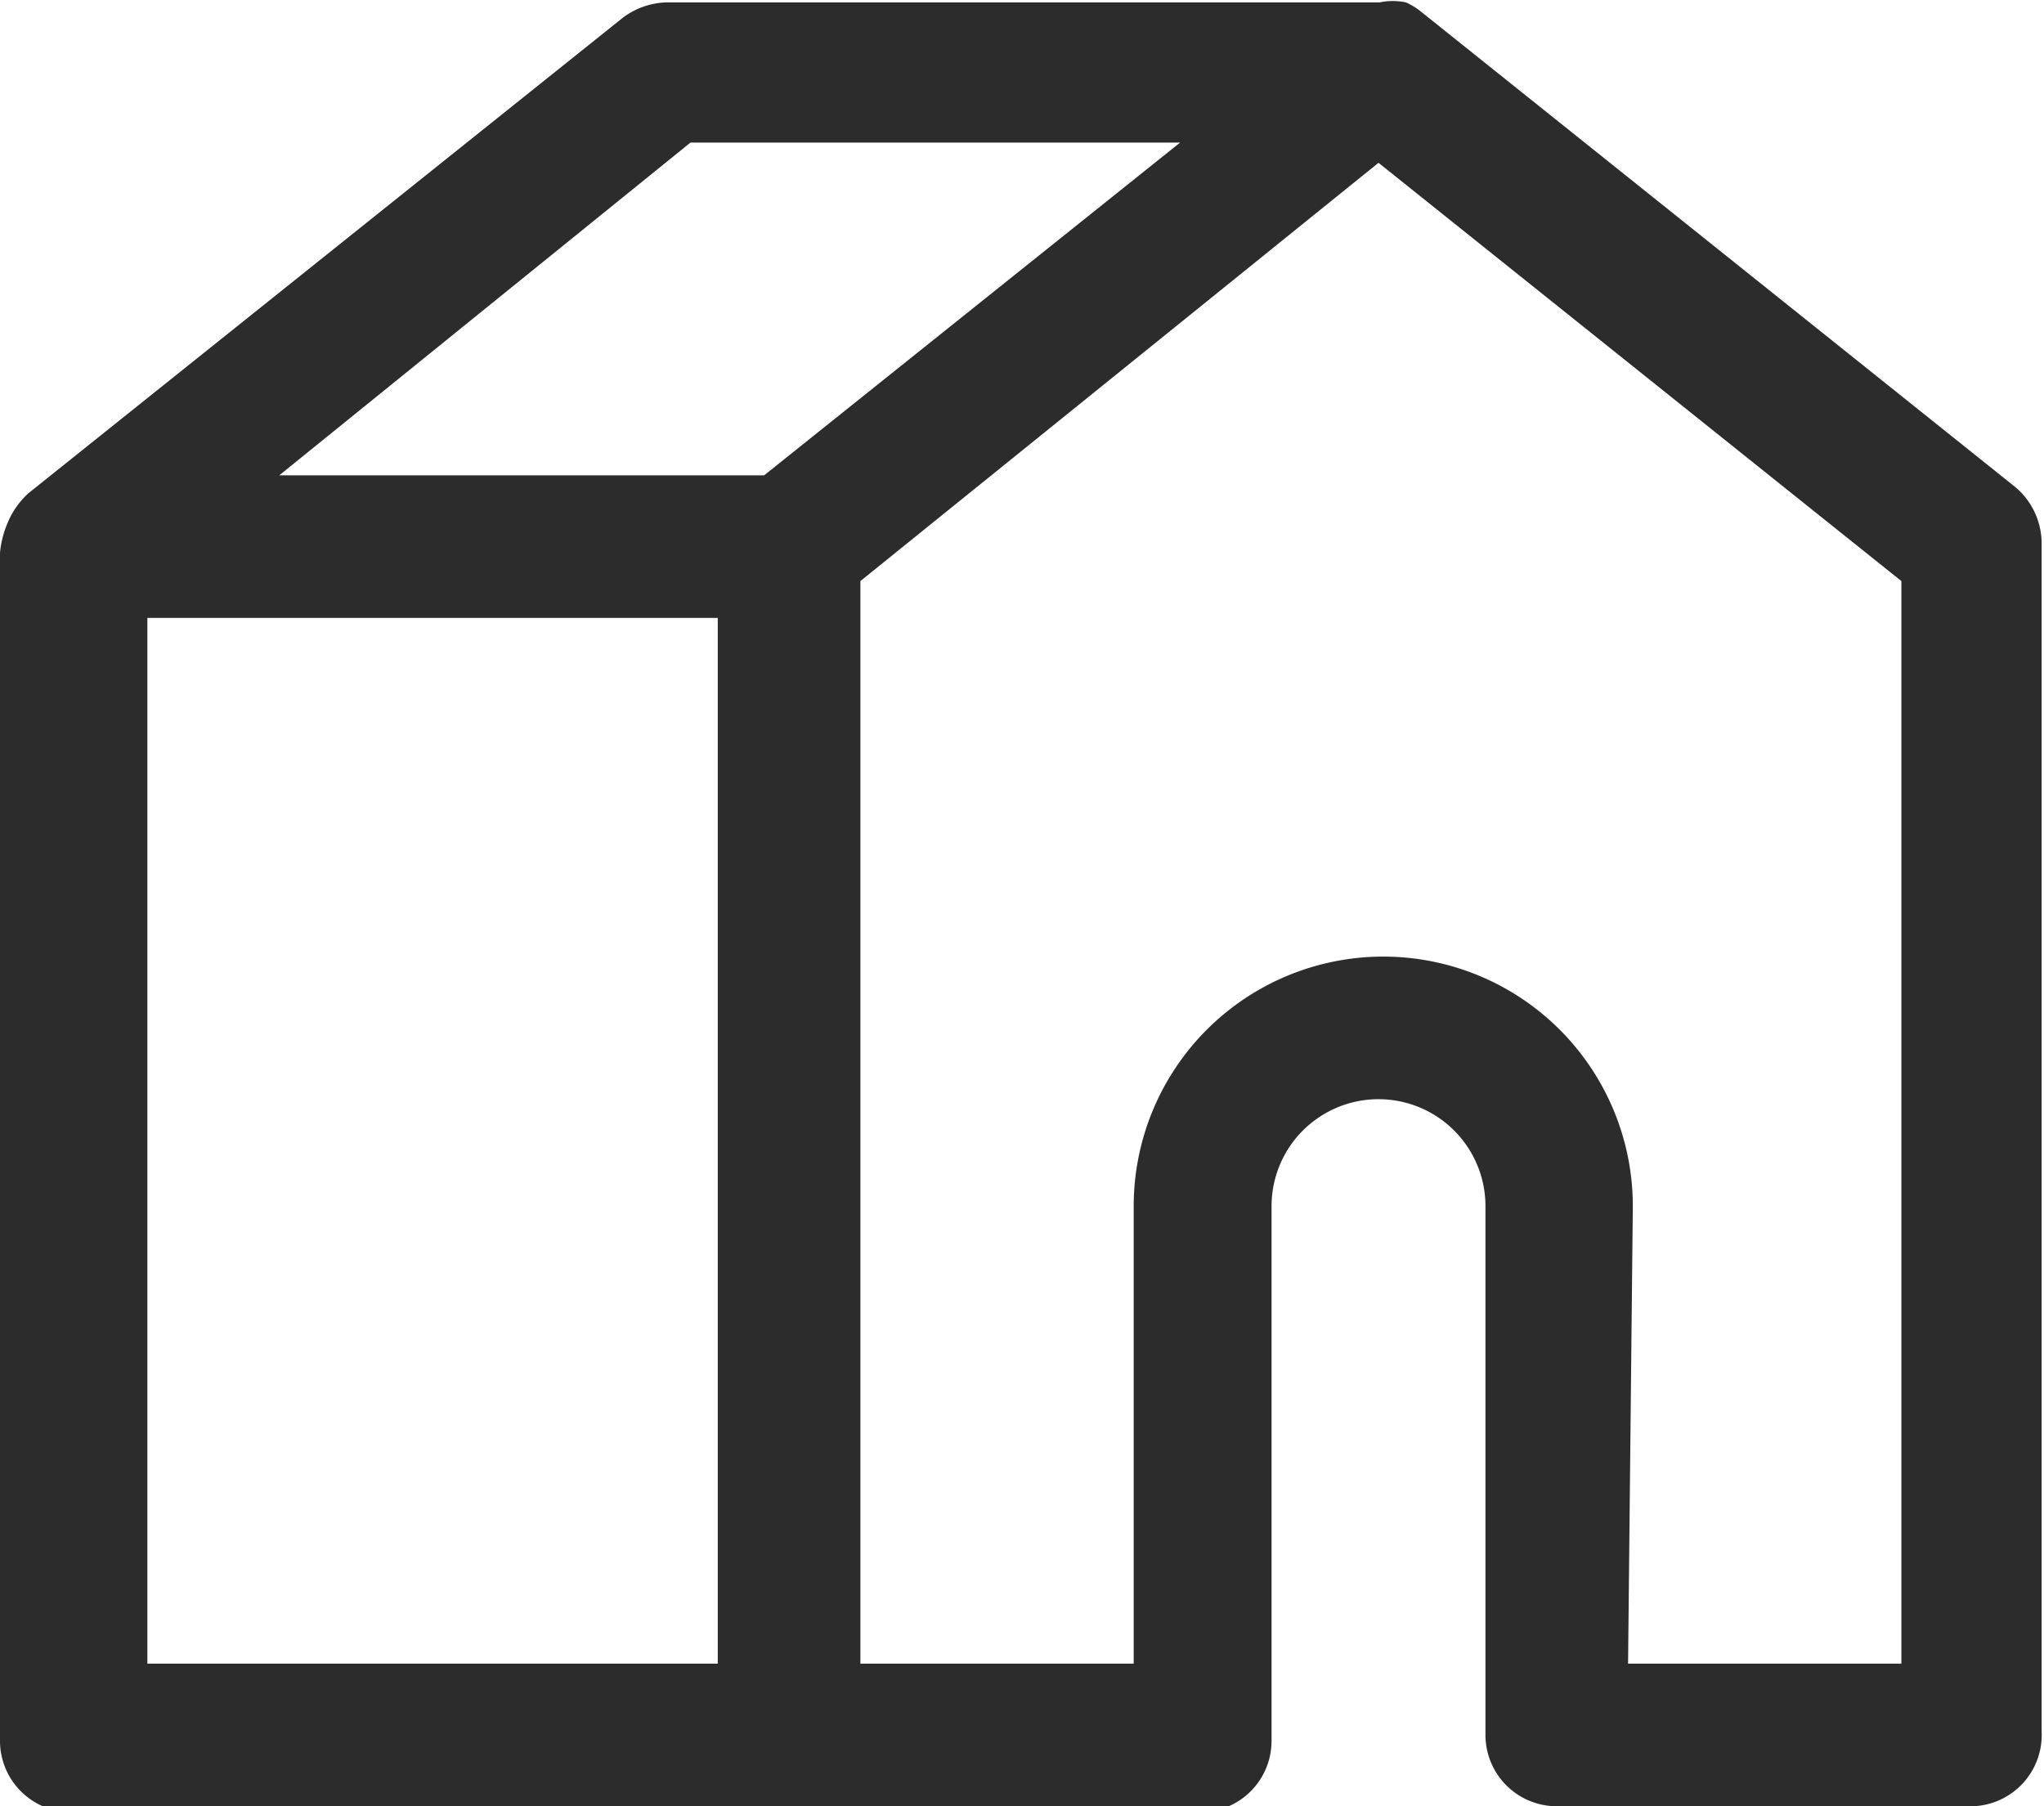 <svg id="Слой_1" data-name="Слой 1" xmlns="http://www.w3.org/2000/svg" viewBox="0 0 17.2 15.2"><defs><style>.cls-1{fill:#2c2c2c;}</style></defs><path class="cls-1" d="M24.36,24.05h-3.5a.6.6,0,0,1-.6-.6V19a.9.9,0,1,0-1.8,0v4.5a.6.6,0,0,1-.6.6H8.36a.6.6,0,0,1-.6-.6v-10a.84.84,0,0,1,.06-.24A.7.7,0,0,1,8,13l0,0,5-4a.64.64,0,0,1,.37-.13h6a.54.54,0,0,1,.22,0h0a.57.57,0,0,1,.13.08l5,4a.62.62,0,0,1,.22.47v10A.6.6,0,0,1,24.36,24.05Zm-2.9-1.2h2.3V13.74l-4.4-3.52L15,13.74v9.11h2.3V19a2.1,2.1,0,0,1,4.2,0ZM9,22.85h4.8v-8.8H9Zm1.11-10h4.08l3.5-2.8H13.57Z" transform="translate(-7.76 -8.85)"/></svg>